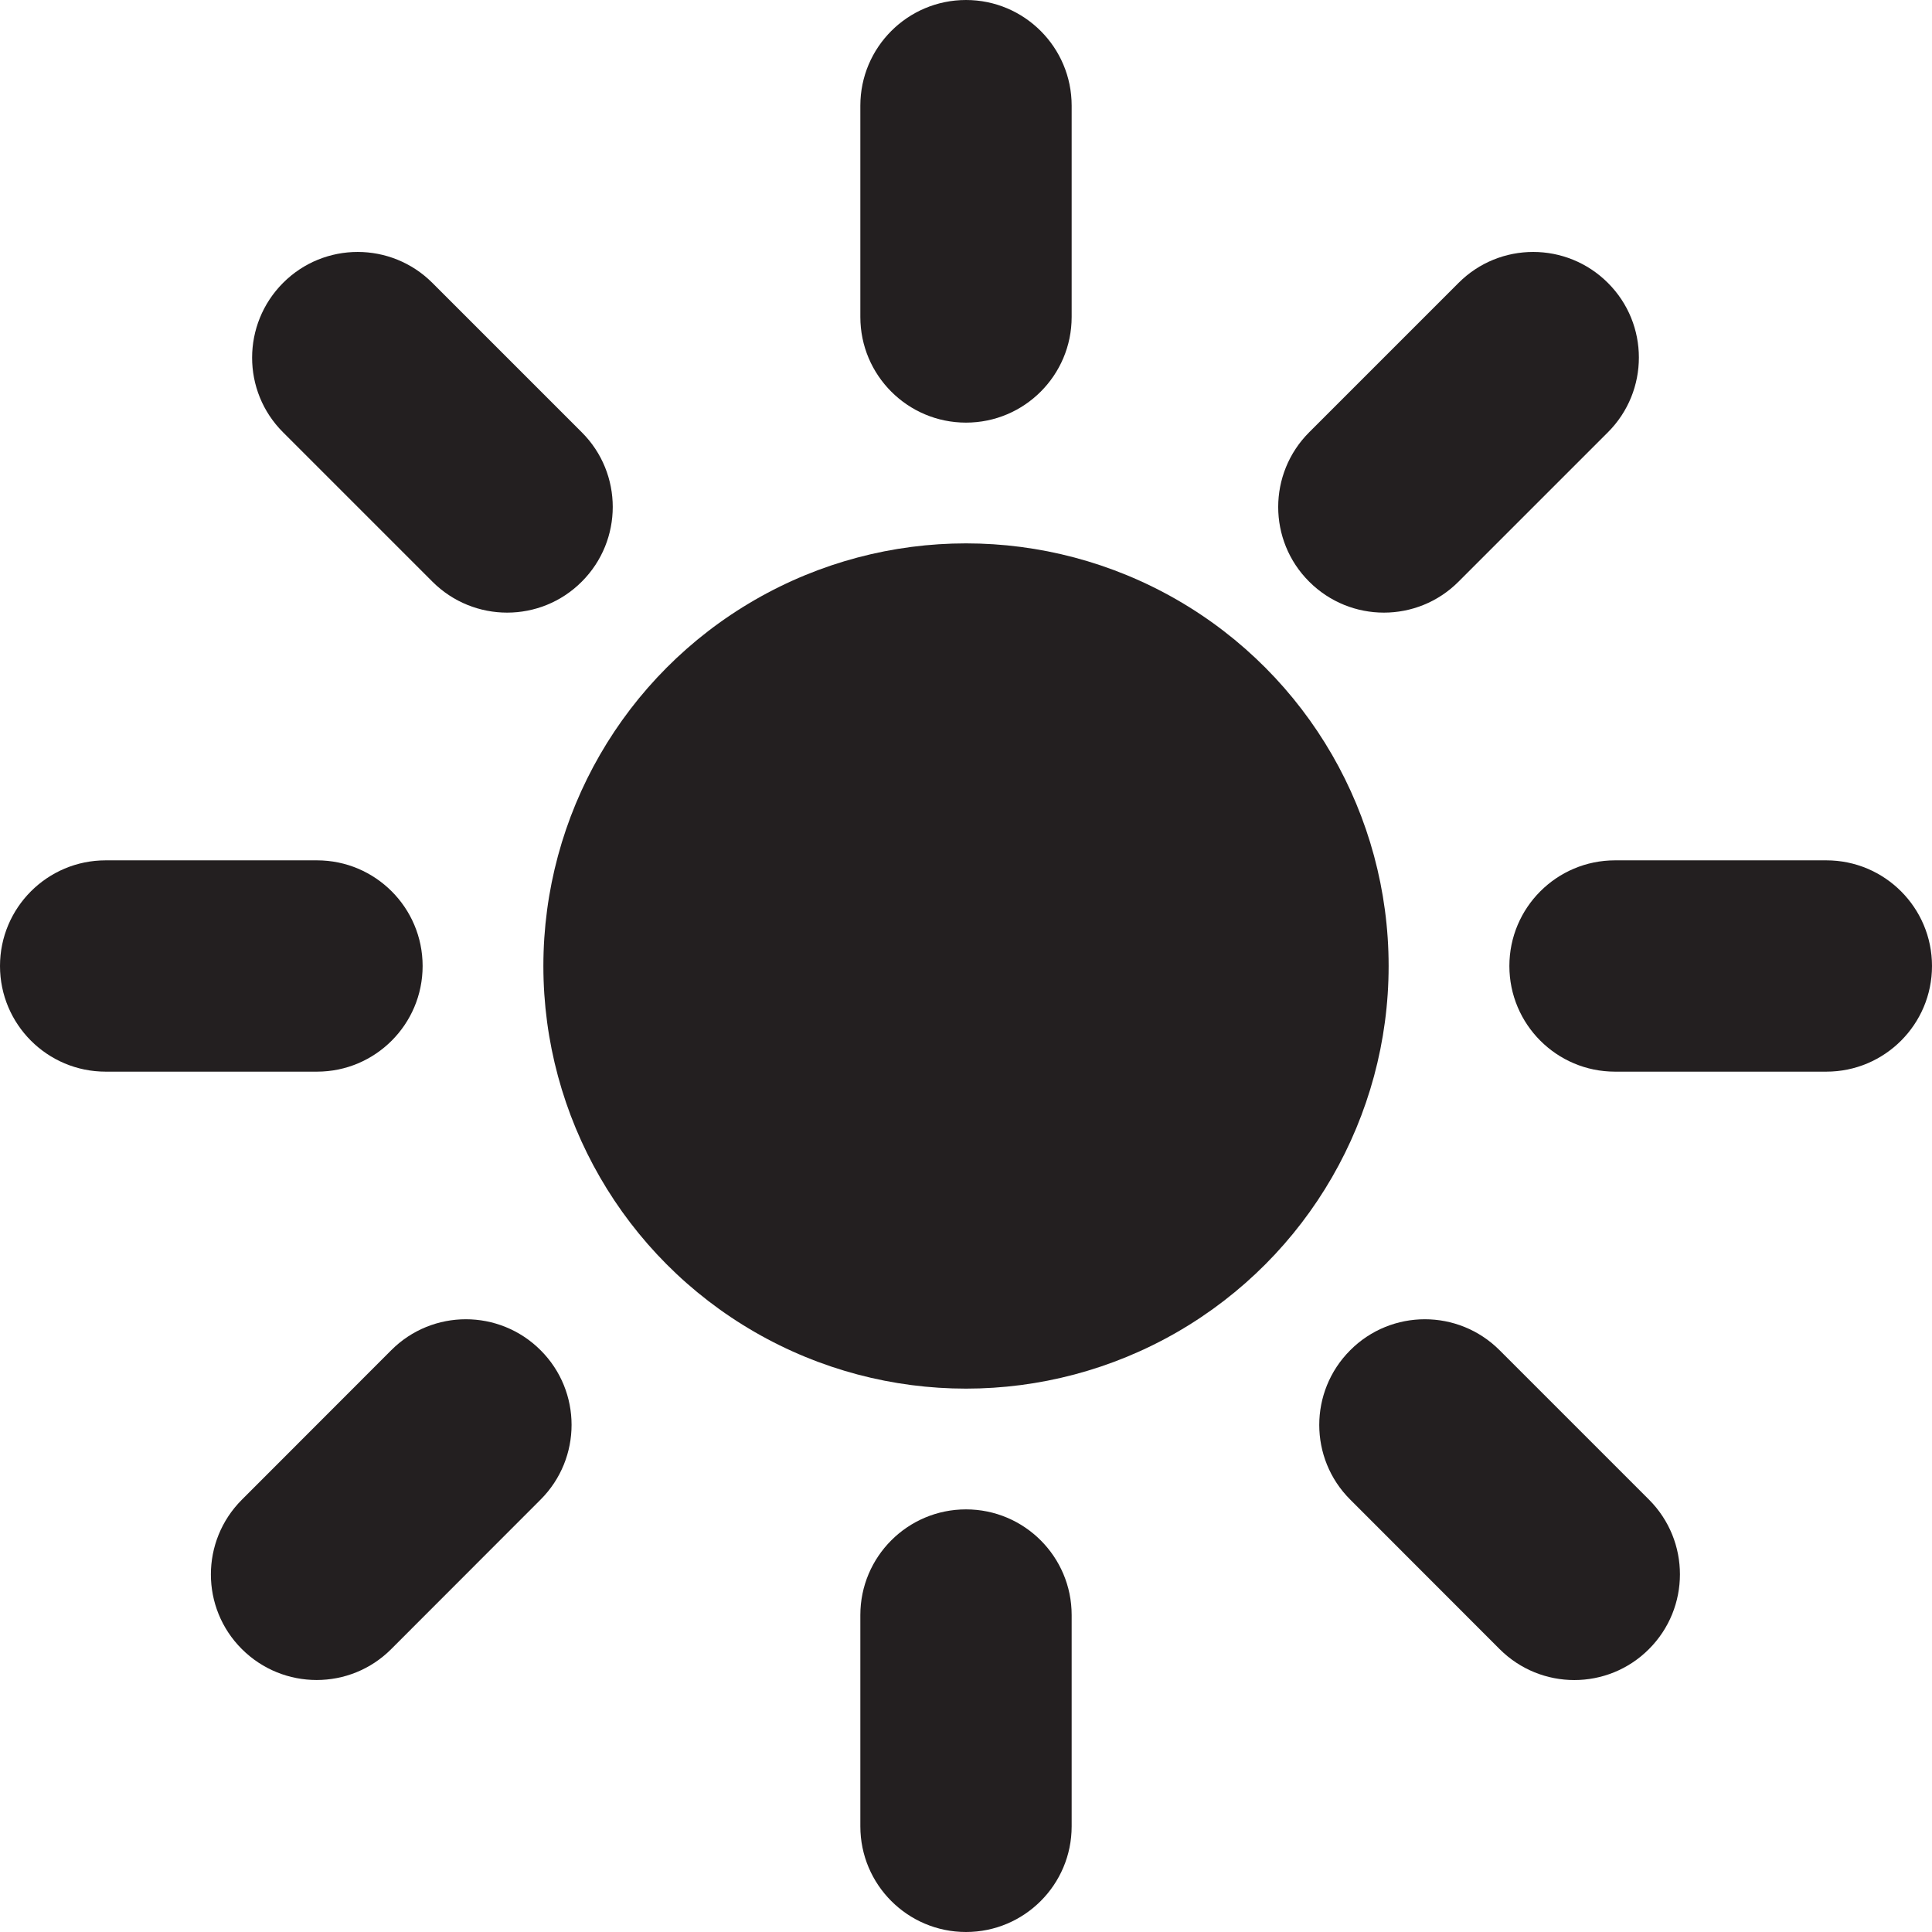 <?xml version="1.0" encoding="UTF-8"?><svg id="a" xmlns="http://www.w3.org/2000/svg" viewBox="0 0 16 16"><path d="m8.875,2.625V.875c0-.483-.392-.875-.875-.875s-.875.392-.875.875v1.75c0,.483.392.875.875.875s.875-.392.875-.875Z" style="fill:#231f20;"/><path d="m7.125,13.375v1.75c0,.483.392.875.875.875s.875-.392.875-.875v-1.75c0-.483-.392-.875-.875-.875s-.875.392-.875.875Z" style="fill:#231f20;"/><path d="m0,8c0,.483.392.875.875.875h1.75c.483,0,.875-.392.875-.875s-.392-.875-.875-.875H.875c-.483,0-.875.392-.875.875Z" style="fill:#231f20;"/><path d="m15.125,7.125h-1.75c-.483,0-.875.392-.875.875s.392.875.875.875h1.75c.483,0,.875-.392.875-.875s-.392-.875-.875-.875Z" style="fill:#231f20;"/><path d="m13.316,2.343c-.342-.342-.896-.342-1.237,0l-1.237,1.237c-.342.342-.342.896,0,1.237.342.342.896.342,1.237,0l1.237-1.237c.342-.342.342-.896,0-1.237Z" style="fill:#231f20;"/><path d="m3.24,11.182l-1.237,1.238c-.342.342-.342.896,0,1.237s.896.342,1.237,0l1.237-1.238c.342-.342.342-.896,0-1.237-.342-.342-.896-.342-1.237,0Z" style="fill:#231f20;"/><path d="m3.581,2.343c-.342-.342-.896-.342-1.237,0s-.342.896,0,1.237l1.237,1.237c.342.342.896.342,1.237,0,.342-.342.342-.896,0-1.237l-1.237-1.237Z" style="fill:#231f20;"/><path d="m11.182,11.182c-.342.342-.342.896,0,1.237l1.237,1.238c.342.342.896.342,1.237,0,.342-.342.342-.896,0-1.238l-1.237-1.237c-.342-.342-.896-.342-1.237,0Z" style="fill:#231f20;"/><circle cx="8" cy="8" r="3.5" style="fill:#231f20;"/></svg>
